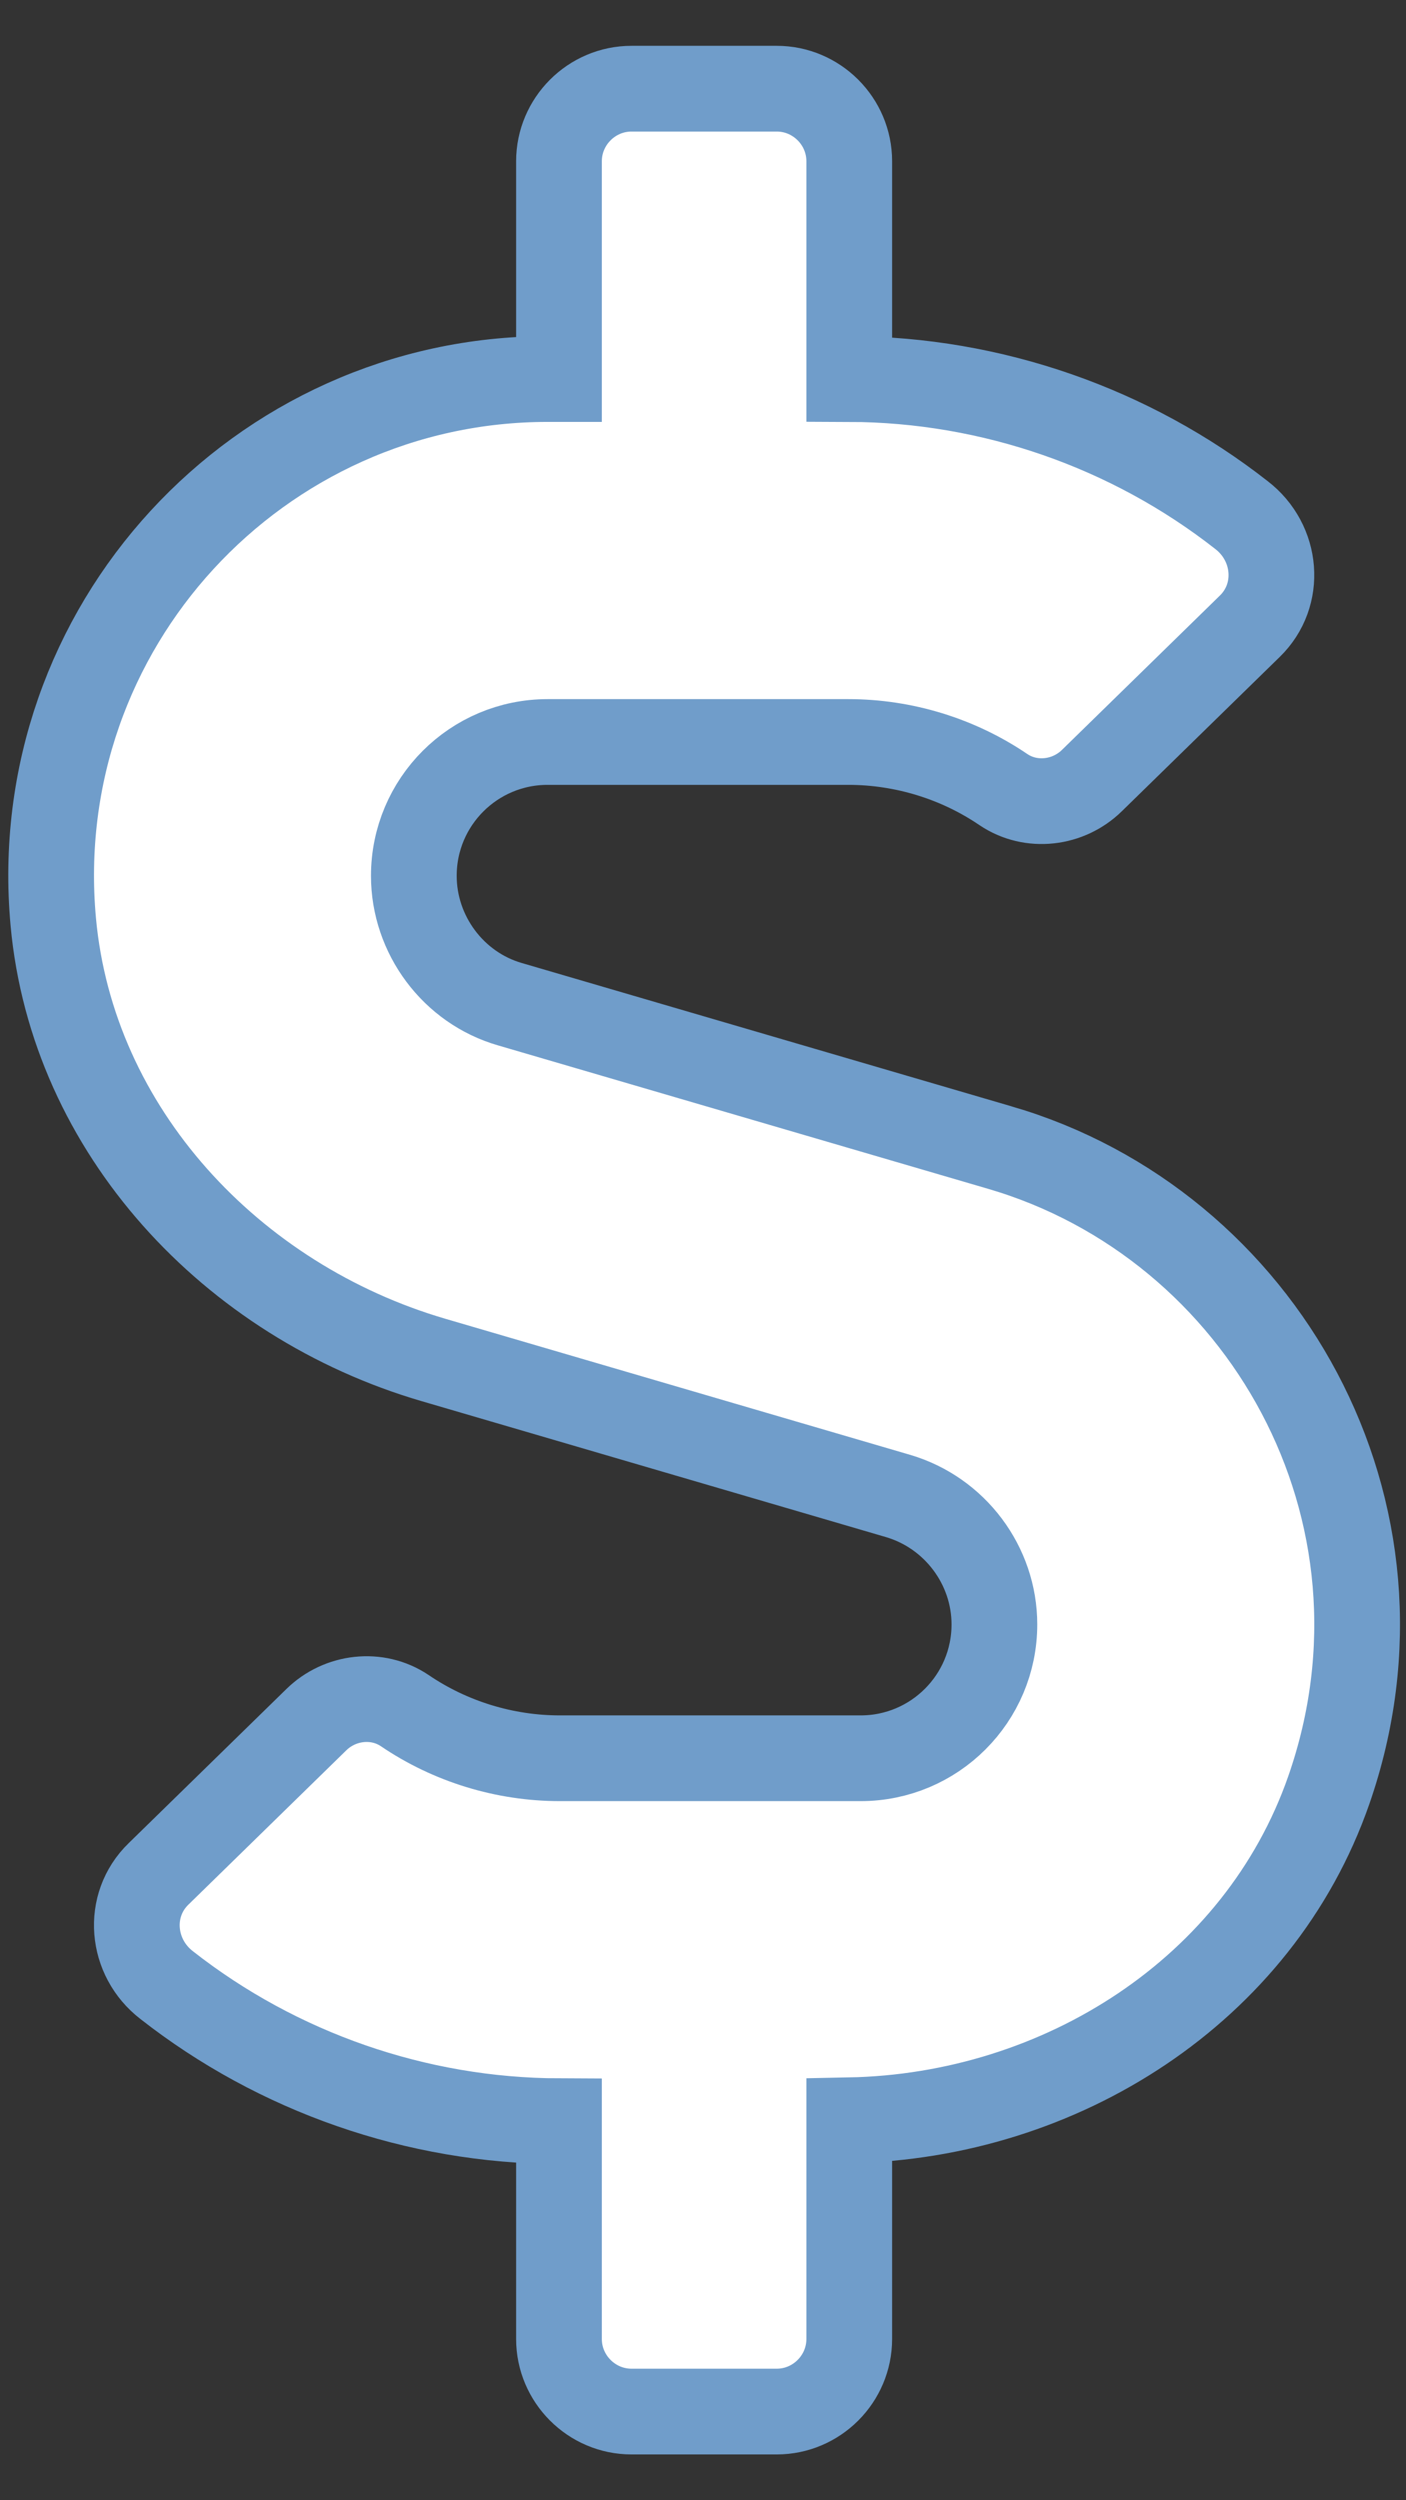 <?xml version="1.0" encoding="UTF-8" standalone="no"?>
<svg
   xmlns:dc="http://purl.org/dc/elements/1.1/"
   xmlns:cc="http://creativecommons.org/ns#"
   xmlns:rdf="http://www.w3.org/1999/02/22-rdf-syntax-ns#"
   xmlns:svg="http://www.w3.org/2000/svg"
   xmlns="http://www.w3.org/2000/svg"
   xmlns:sodipodi="http://sodipodi.sourceforge.net/DTD/sodipodi-0.dtd"
   xmlns:inkscape="http://www.inkscape.org/namespaces/inkscape"
   sodipodi:docname="dollar-sign-solid-blue.svg"
   id="svg827"
   version="1.1"
   viewBox="0 0 288 512"
   role="img"
   class="svg-inline--fa fa-dollar-sign fa-w-9"
   data-icon="dollar-sign"
   data-prefix="fas"
   focusable="false"
   aria-hidden="true"
   inkscape:version="0.92.4 (5da689c313, 2019-01-14)">
  <rect x="0" y="0" width="288" height="512" fill="#333333" stroke="none"/>
  <defs
     id="defs831" />
  <sodipodi:namedview
     pagecolor="#ffffff"
     bordercolor="#666666"
     borderopacity="1"
     objecttolerance="10"
     gridtolerance="10"
     guidetolerance="10"
     inkscape:pageopacity="0"
     inkscape:pageshadow="2"
     inkscape:window-width="1920"
     inkscape:window-height="1001"
     id="namedview829"
     showgrid="false"
     inkscape:zoom="1.578125"
     inkscape:cx="144"
     inkscape:cy="256"
     inkscape:window-x="-9"
     inkscape:window-y="-9"
     inkscape:window-maximized="1"
     inkscape:current-layer="svg827" />
  <path
     d="M 204.804,235.003 104.465,205.645 c -11.613,-3.345 -19.696,-14.215 -19.696,-26.293 0,-15.144 12.264,-27.407 27.407,-27.407 h 61.597 c 11.335,0 22.483,3.438 31.774,9.755 5.667,3.809 13.286,2.88 18.117,-1.858 l 32.331,-31.588 c 6.596,-6.411 5.667,-17.095 -1.672,-22.762 C 231.561,87.653 203.131,77.712 173.959,77.62 V 33.024 c 0,-8.176 -6.689,-14.865 -14.865,-14.865 h -29.73 c -8.176,0 -14.865,6.689 -14.865,14.865 V 77.62 h -2.323 c -59.181,0 -106.75,50.82 -101.268,111.116 3.902,42.83 36.605,77.67 77.856,89.748 l 95.229,27.872 c 11.613,3.438 19.696,14.215 19.696,26.293 0,15.144 -12.264,27.407 -27.407,27.407 h -61.597 c -11.335,0 -22.483,-3.438 -31.774,-9.755 -5.667,-3.809 -13.286,-2.88 -18.117,1.858 l -32.331,31.588 c -6.596,6.411 -5.667,17.095 1.672,22.762 22.762,17.838 51.191,27.779 80.364,27.872 v 44.595 c 0,8.176 6.689,14.865 14.865,14.865 h 29.73 c 8.176,0 14.865,-6.689 14.865,-14.865 v -44.781 c 43.294,-0.836 83.895,-26.571 98.202,-67.543 19.975,-57.23 -13.564,-115.947 -67.357,-131.649 z"
     id="path825"
     style="fill:#ffffff;stroke:#709dca;stroke-width:17.557;stroke-miterlimit:4;stroke-dasharray:none;stroke-opacity:1"
     inkscape:connector-curvature="0" />
</svg>
